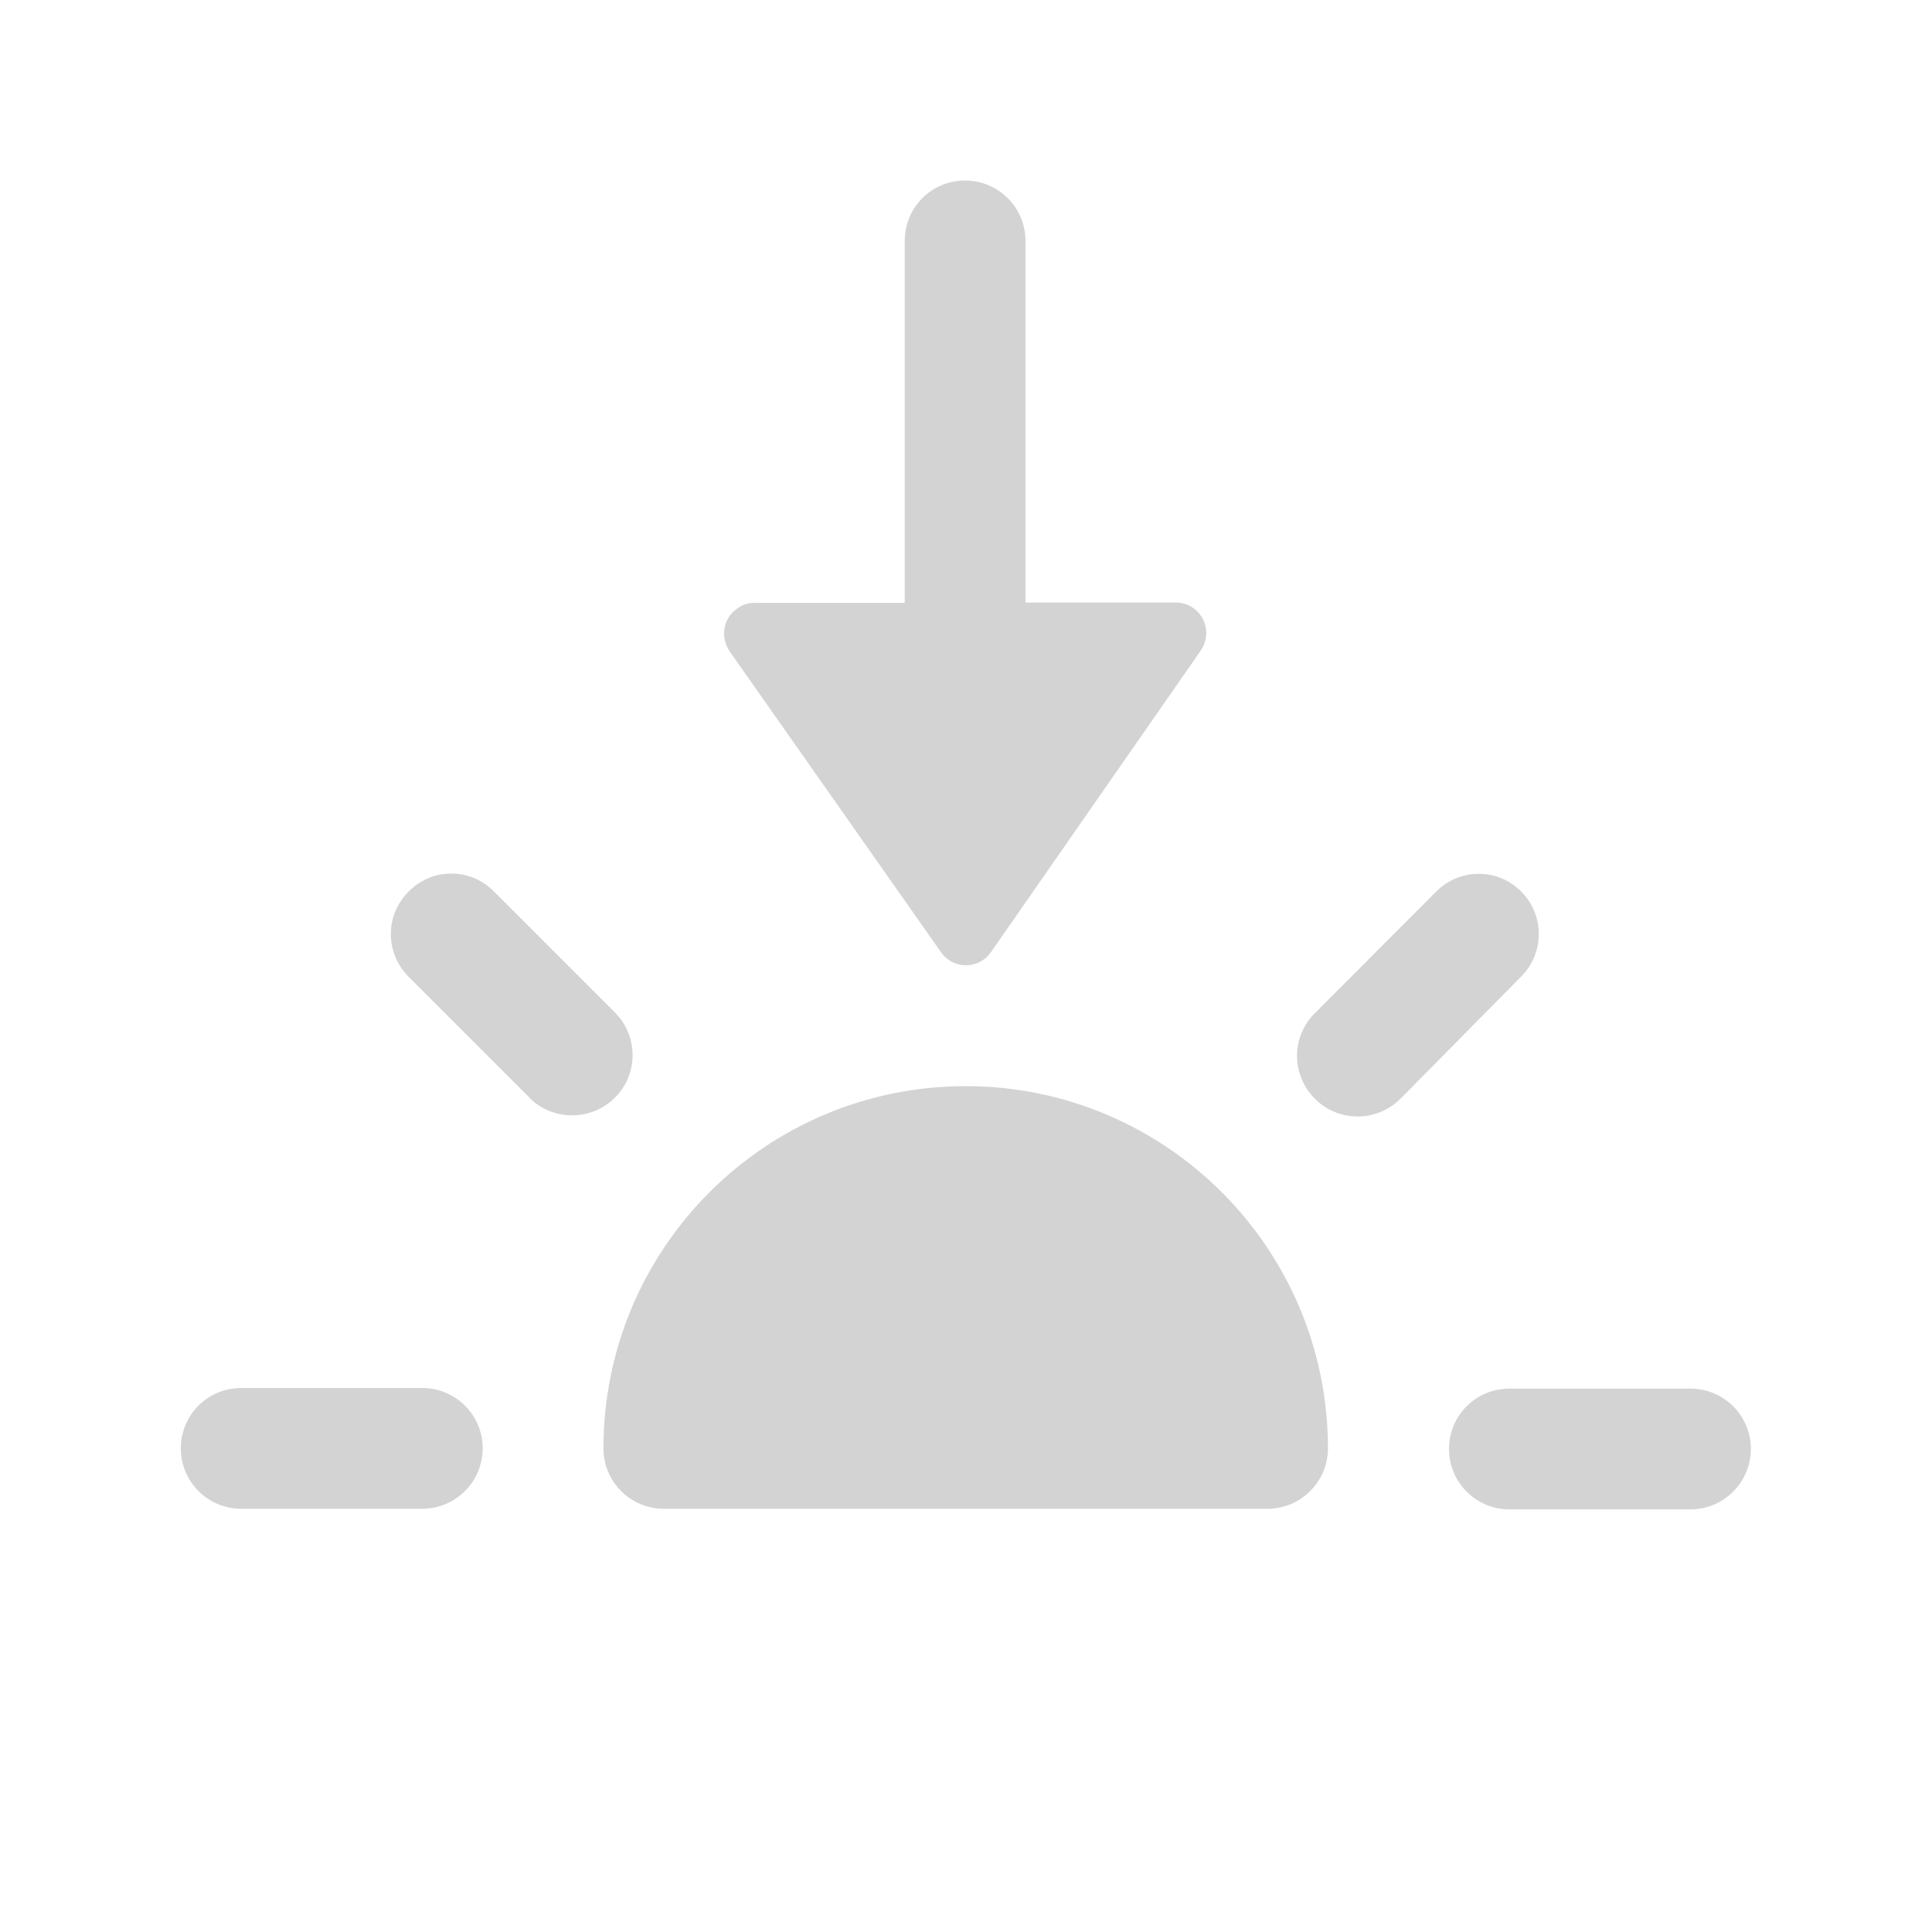 <svg xmlns="http://www.w3.org/2000/svg" viewBox="0 0 64 64">
  <path fill-rule="evenodd" d="M56 50h-6v0c-1.11 0-2-.9-2-2 0-1.11.89-2 2-2h6v0c1.1 0 2 .89 2 2 0 1.1-.9 2-2 2Zm-9.61-13.6v0c-.79.78-2.05.78-2.83 0 -.79-.79-.79-2.05-.01-2.83l4.02-4.03v0c.78-.79 2.04-.79 2.82-.01 .78.78.78 2.04 0 2.82Zm-13.57-4.85v0c-.32.45-.94.56-1.39.25 -.1-.07-.19-.16-.26-.26l-6.99-9.95v0c-.33-.47-.23-1.11.24-1.43 .16-.13.37-.19.57-.19h4.98V7.98v0c0-1.11.89-2 2-2 1.1 0 2 .89 2 2v11.98h4.99v0c.56 0 1.01.47 1 1.03 -.01.2-.07.4-.19.57Zm-15.25 4.84l-4.03-4.03h0c-.79-.79-.79-2.05 0-2.83 .78-.79 2.04-.79 2.82 0 0 0 0 0 0 0l4.02 4.02v0c.77.78.77 2.05-.02 2.82 -.78.77-2.04.77-2.82 0Zm-1.58 11.59v0c0 1.1-.9 2-2 2h-6v0c-1.11 0-2-.9-2-2 0-1.11.89-2 2-2h6v0c1.1 0 2 .89 2 2Zm16-12v0c6.62 0 12 5.37 12 12v0 0c0 1.1-.9 2-2 2h-20v0c-1.11 0-2-.9-2-2v0 0c0-6.63 5.37-12 12-12Z" fill="#D3D3D3"/>
</svg>